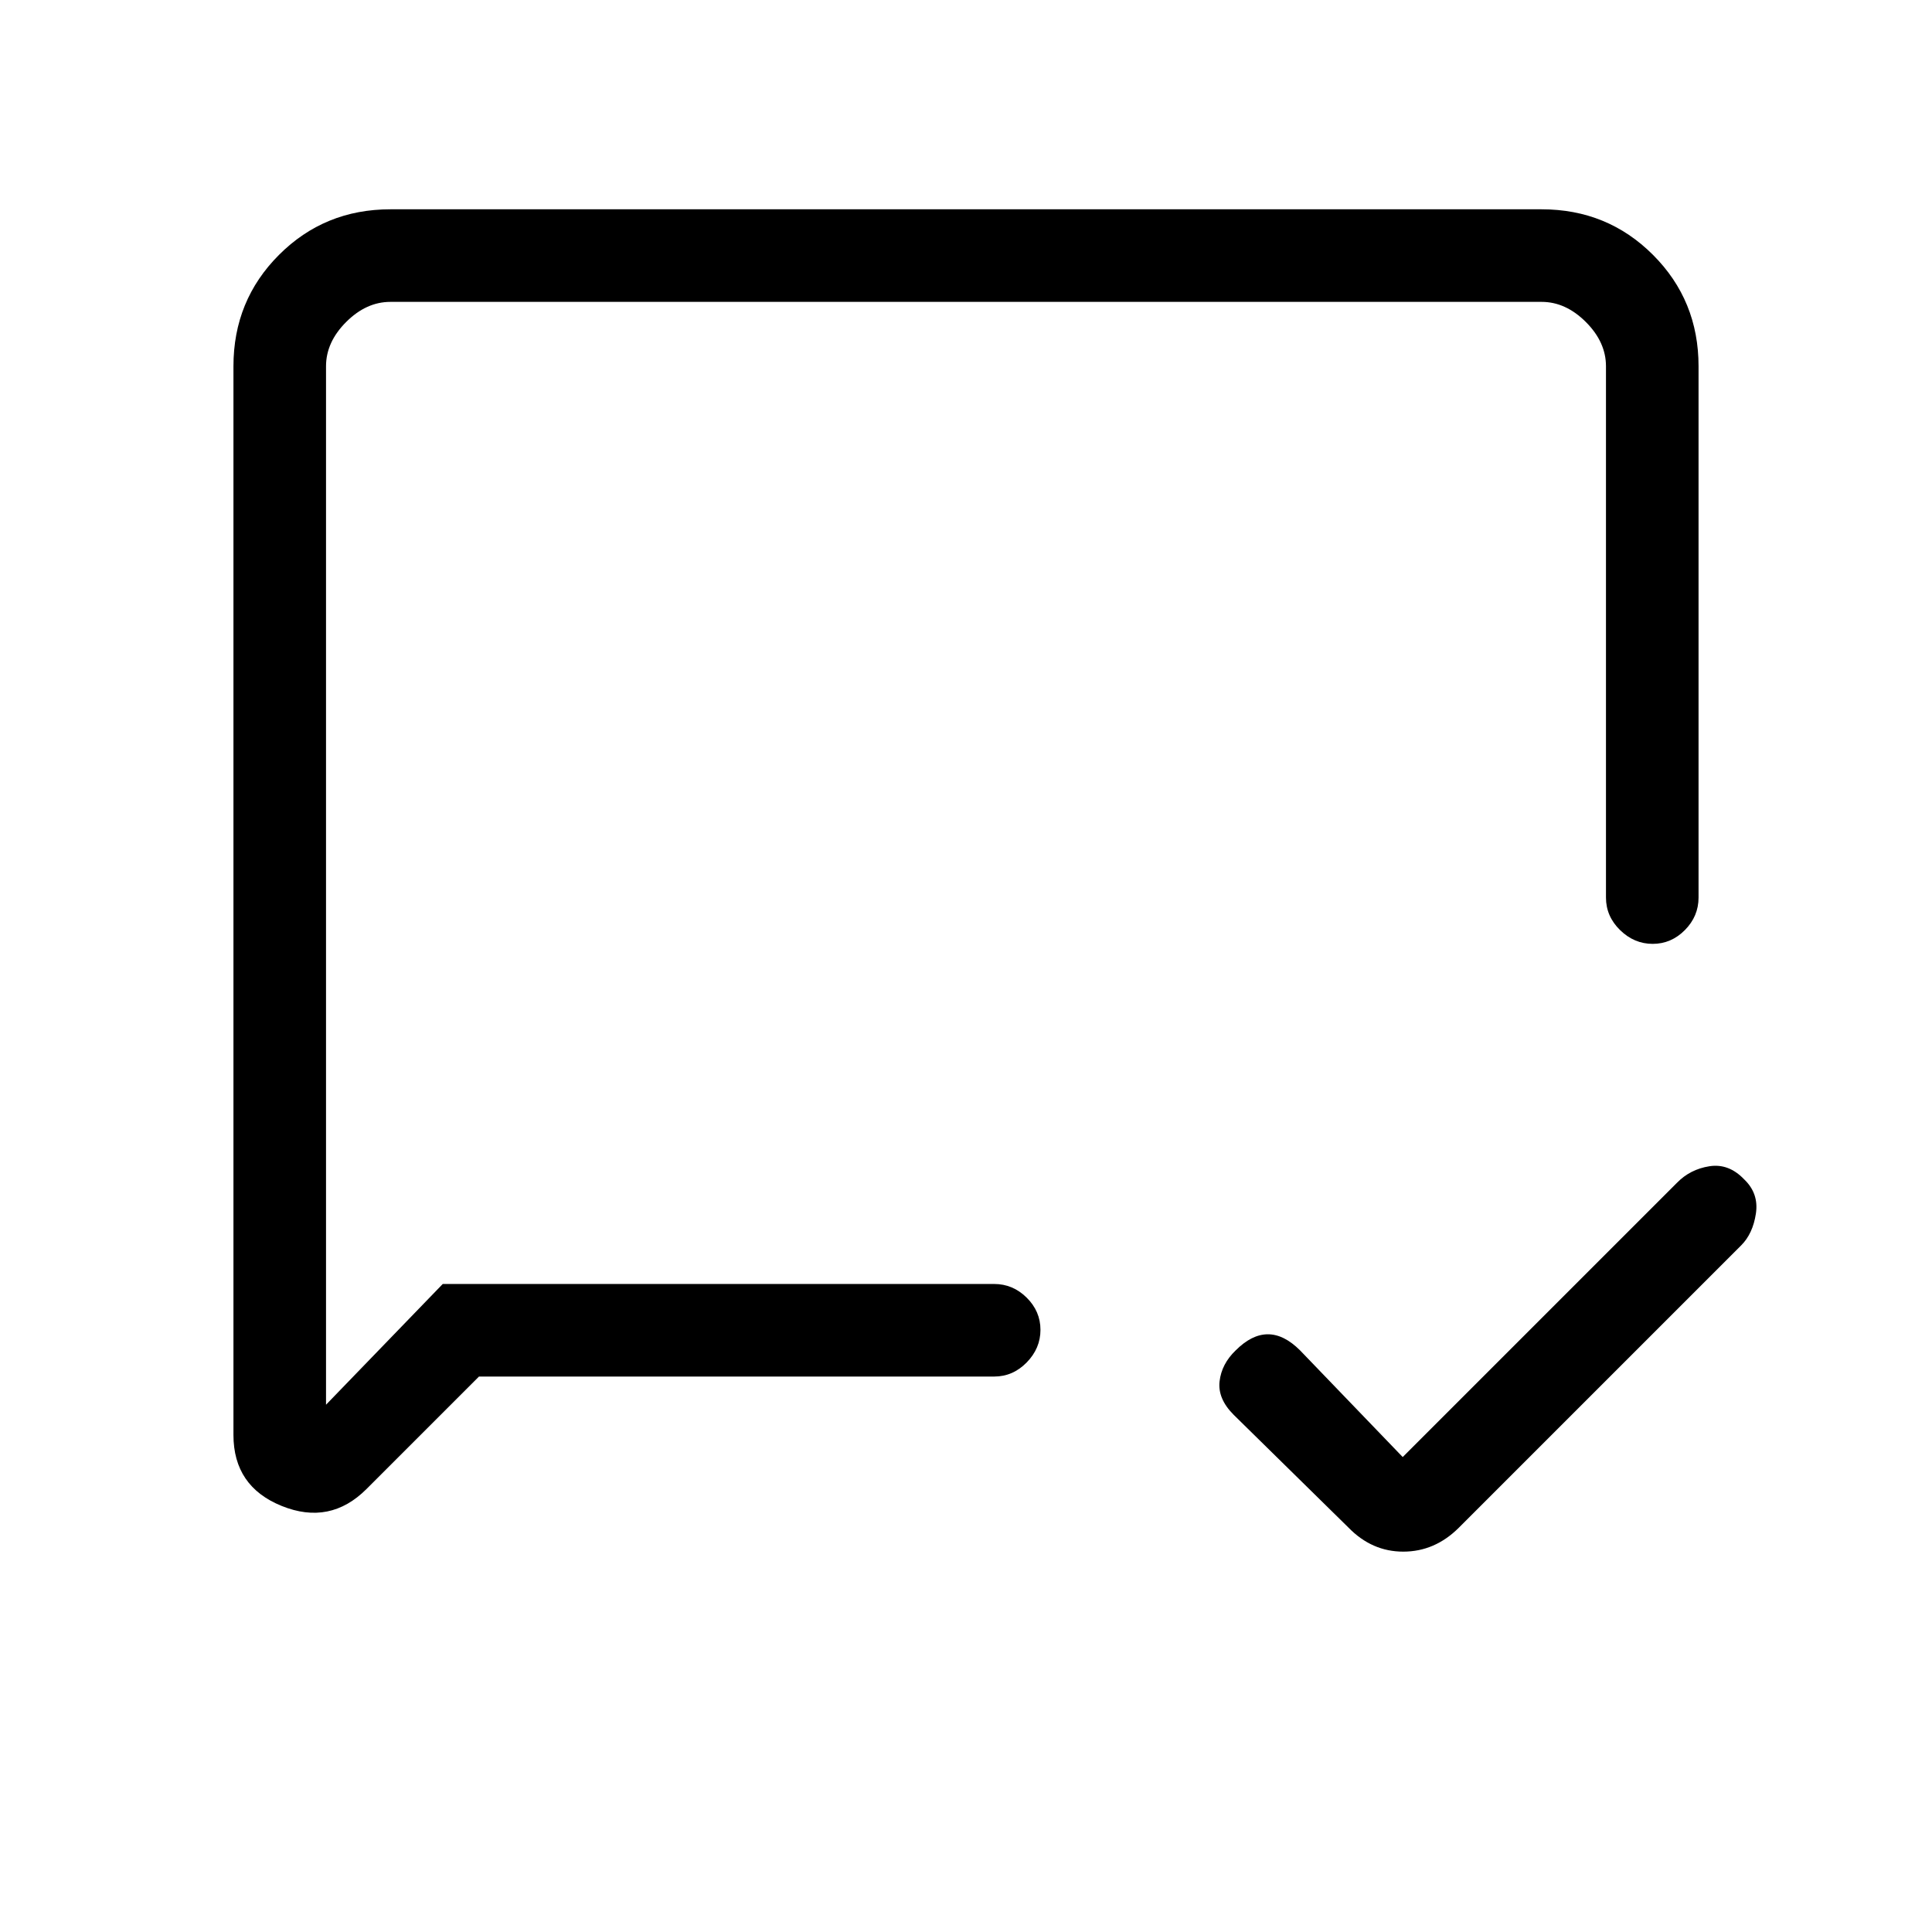 <svg xmlns="http://www.w3.org/2000/svg" height="20" viewBox="0 -960 960 960" width="20"><path d="m697-236 136.25-136.25q6.57-6.75 16.16-8.25t17.24 6.5q7.35 7 5.85 17t-7.32 15.82L724.82-200.82Q712.91-189 697.27-189q-15.63 0-27.27-12l-57-56q-8-8-7-16.63 1-8.64 8-15.37 8-8 16-8t16 8l51 53Zm-459-40-55.88 55.88Q164-202 140-211.69q-24-9.69-24-35.31v-531q0-32.72 22.64-55.36Q161.27-856 194-856h572q32.72 0 55.36 22.64T844-778v264q0 9.3-6.79 16.15-6.79 6.85-16 6.85T805-497.85q-7-6.85-7-16.15v-264q0-12-10-22t-22-10H194q-12 0-22 10t-10 22v516l58-60h274q9.3 0 16.15 6.79 6.85 6.79 6.85 16T510.15-283q-6.85 7-16.15 7H238Zm-76-46v72-560 488Z"/></svg>
